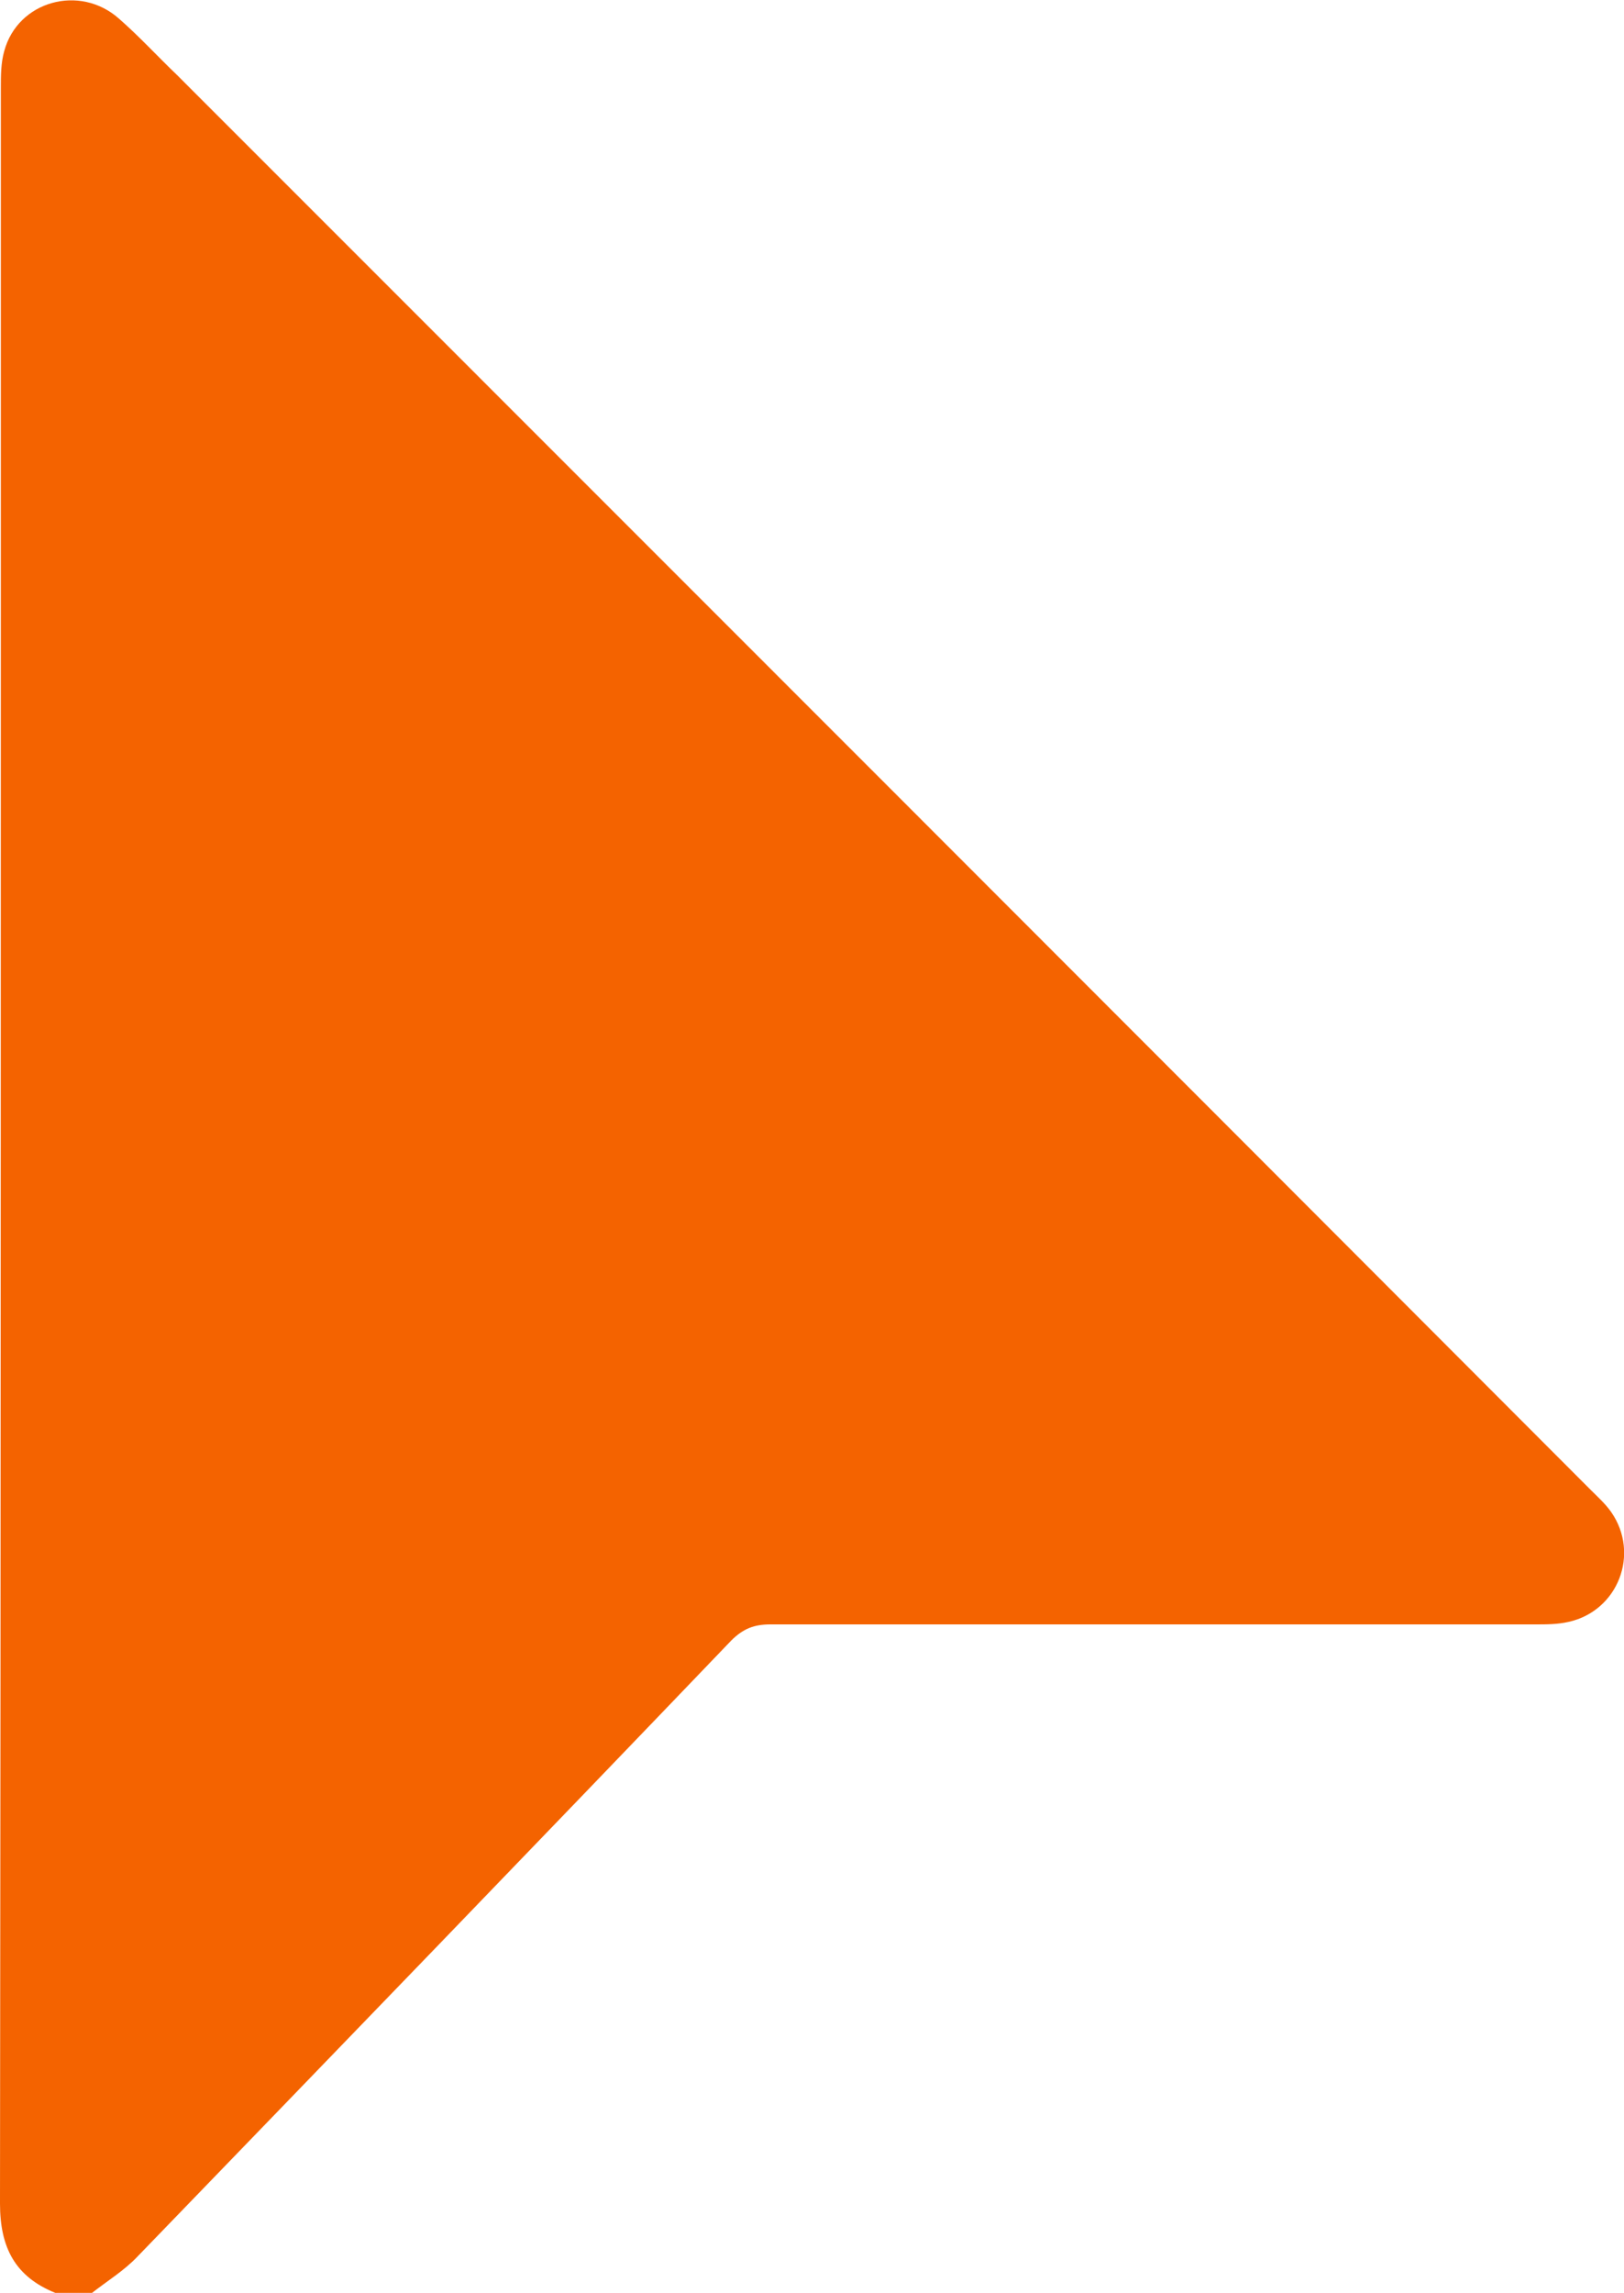 <?xml version="1.0" encoding="utf-8"?>
<!-- Generator: Adobe Illustrator 27.4.0, SVG Export Plug-In . SVG Version: 6.00 Build 0)  -->
<svg version="1.1" id="Layer_1" xmlns="http://www.w3.org/2000/svg" xmlns:xlink="http://www.w3.org/1999/xlink" x="0px" y="0px"
	 viewBox="0 0 19.1 26.96" style="enable-background:new 0 0 19.1 26.96;" xml:space="preserve">
<style type="text/css">
	.st0{fill:#F46300;}
</style>
<g>
	<path class="st0" d="M29.15,26.96c-0.47-0.19-0.65-0.53-0.65-1.05c0.01-8.29,0.01-16.59,0.01-24.88c0-0.15,0-0.3,0.04-0.44
		c0.17-0.59,0.89-0.79,1.36-0.38c0.24,0.21,0.45,0.44,0.68,0.66c5.54,5.54,11.08,11.08,16.62,16.62c0.09,0.09,0.18,0.17,0.25,0.27
		c0.34,0.49,0.08,1.16-0.5,1.29c-0.13,0.03-0.26,0.03-0.39,0.03c-3,0-6,0-9,0c-0.19,0-0.32,0.05-0.46,0.19
		c-2.32,2.42-4.65,4.83-6.98,7.24c-0.16,0.17-0.36,0.29-0.55,0.44C29.43,26.96,29.29,26.96,29.15,26.96z"/>
</g>
<g>
	<path class="st0" d="M0.65,26.96C0.18,26.77,0,26.43,0,25.91C0.01,17.62,0.01,9.33,0.01,1.04c0-0.15,0-0.3,0.04-0.44
		C0.21,0.01,0.94-0.19,1.4,0.22c0.24,0.21,0.45,0.44,0.68,0.66C7.62,6.42,13.16,11.96,18.7,17.51c0.09,0.09,0.18,0.17,0.25,0.27
		c0.34,0.49,0.08,1.16-0.5,1.29c-0.13,0.03-0.26,0.03-0.39,0.03c-3,0-6,0-9,0c-0.19,0-0.32,0.05-0.46,0.19
		c-2.32,2.42-4.65,4.83-6.98,7.24c-0.16,0.17-0.36,0.29-0.55,0.44C0.93,26.96,0.79,26.96,0.65,26.96z"/>
</g>
</svg>
